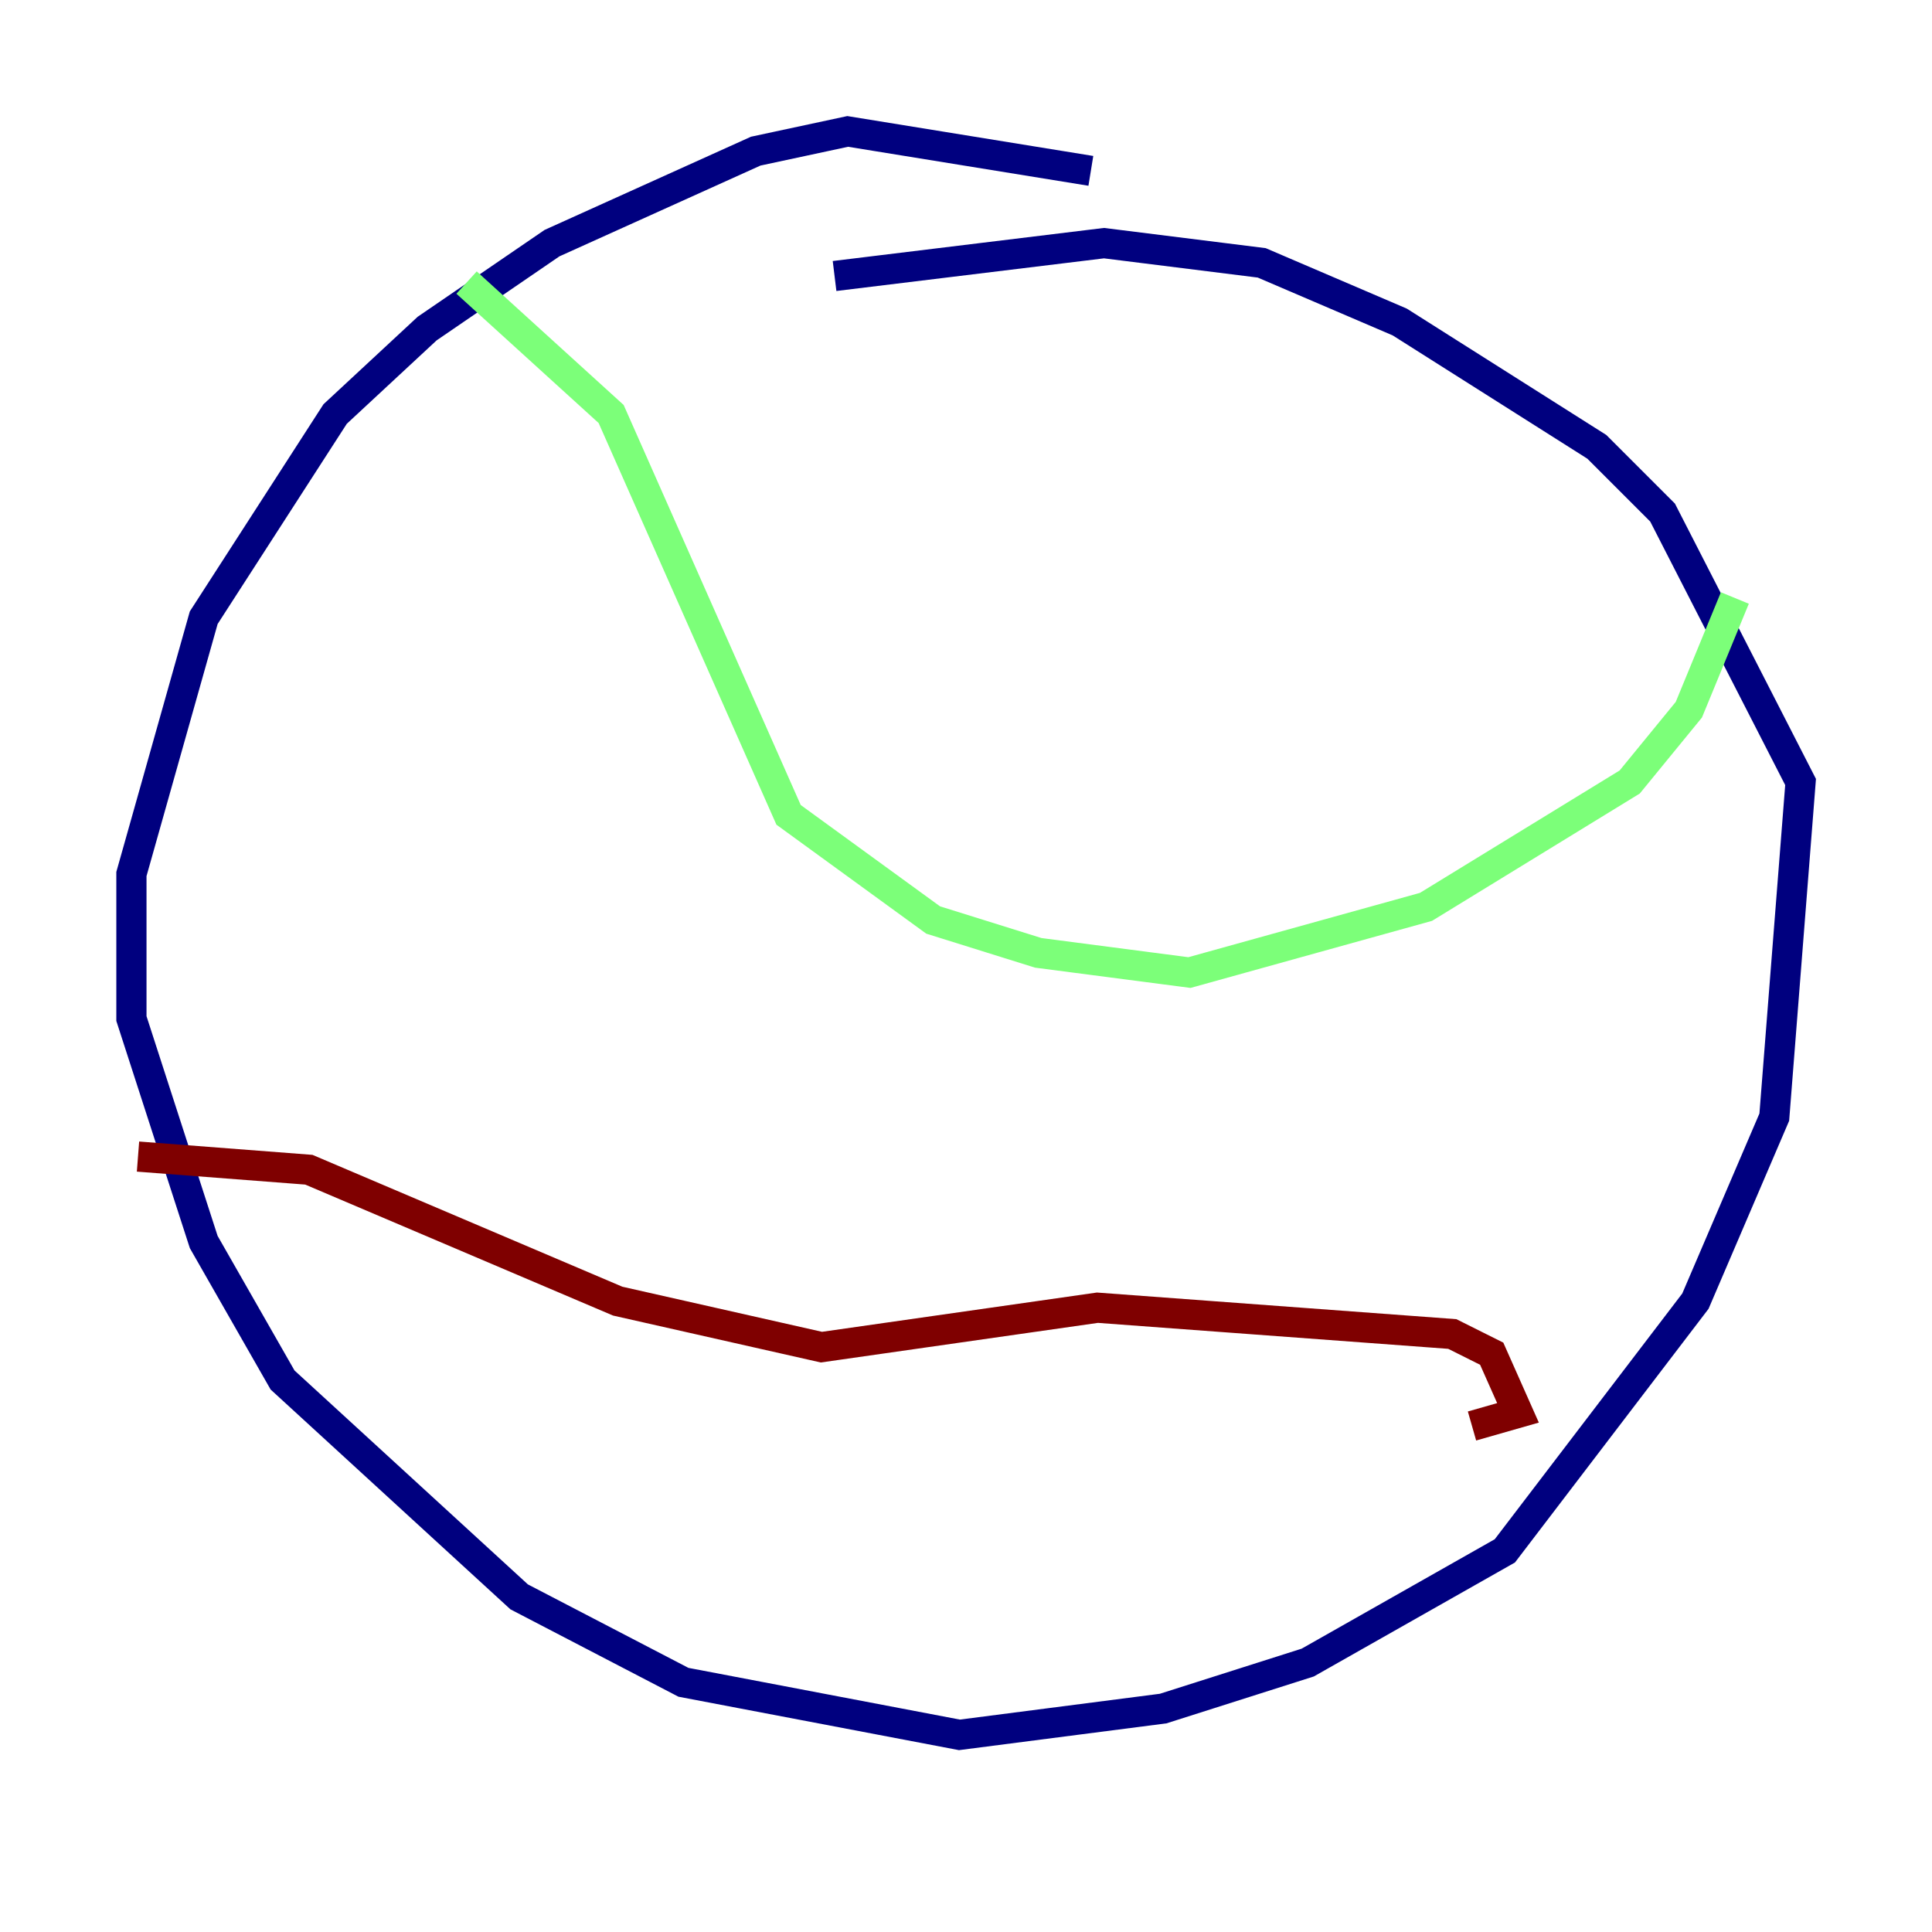 <?xml version="1.0" encoding="utf-8" ?>
<svg baseProfile="tiny" height="128" version="1.2" viewBox="0,0,128,128" width="128" xmlns="http://www.w3.org/2000/svg" xmlns:ev="http://www.w3.org/2001/xml-events" xmlns:xlink="http://www.w3.org/1999/xlink"><defs /><polyline fill="none" points="72.272,11.32 56.163,8.707 50.068,10.014 36.571,16.109 28.299,21.769 22.204,27.429 13.497,40.925 8.707,57.905 8.707,67.483 13.497,82.286 18.721,91.429 34.395,105.796 45.279,111.456 63.565,114.939 77.061,113.197 86.639,110.15 99.701,102.748 112.326,86.204 117.551,74.014 119.293,51.809 110.15,33.959 105.796,29.605 92.735,21.333 83.592,17.415 73.143,16.109 55.292,18.286" stroke="#00007f" stroke-width="2" /><polyline fill="none" points="30.912,18.721 40.49,27.429 52.245,53.986 61.823,60.952 68.789,63.129 78.803,64.435 94.476,60.082 107.973,51.809 111.891,47.02 114.939,39.619" stroke="#7cff79" stroke-width="2" /><polyline fill="none" points="9.143,76.626 20.463,77.497 40.925,86.204 54.422,89.252 72.707,86.639 96.218,88.381 98.83,89.687 100.571,93.605 97.524,94.476" stroke="#7f0000" stroke-width="2" /></svg>